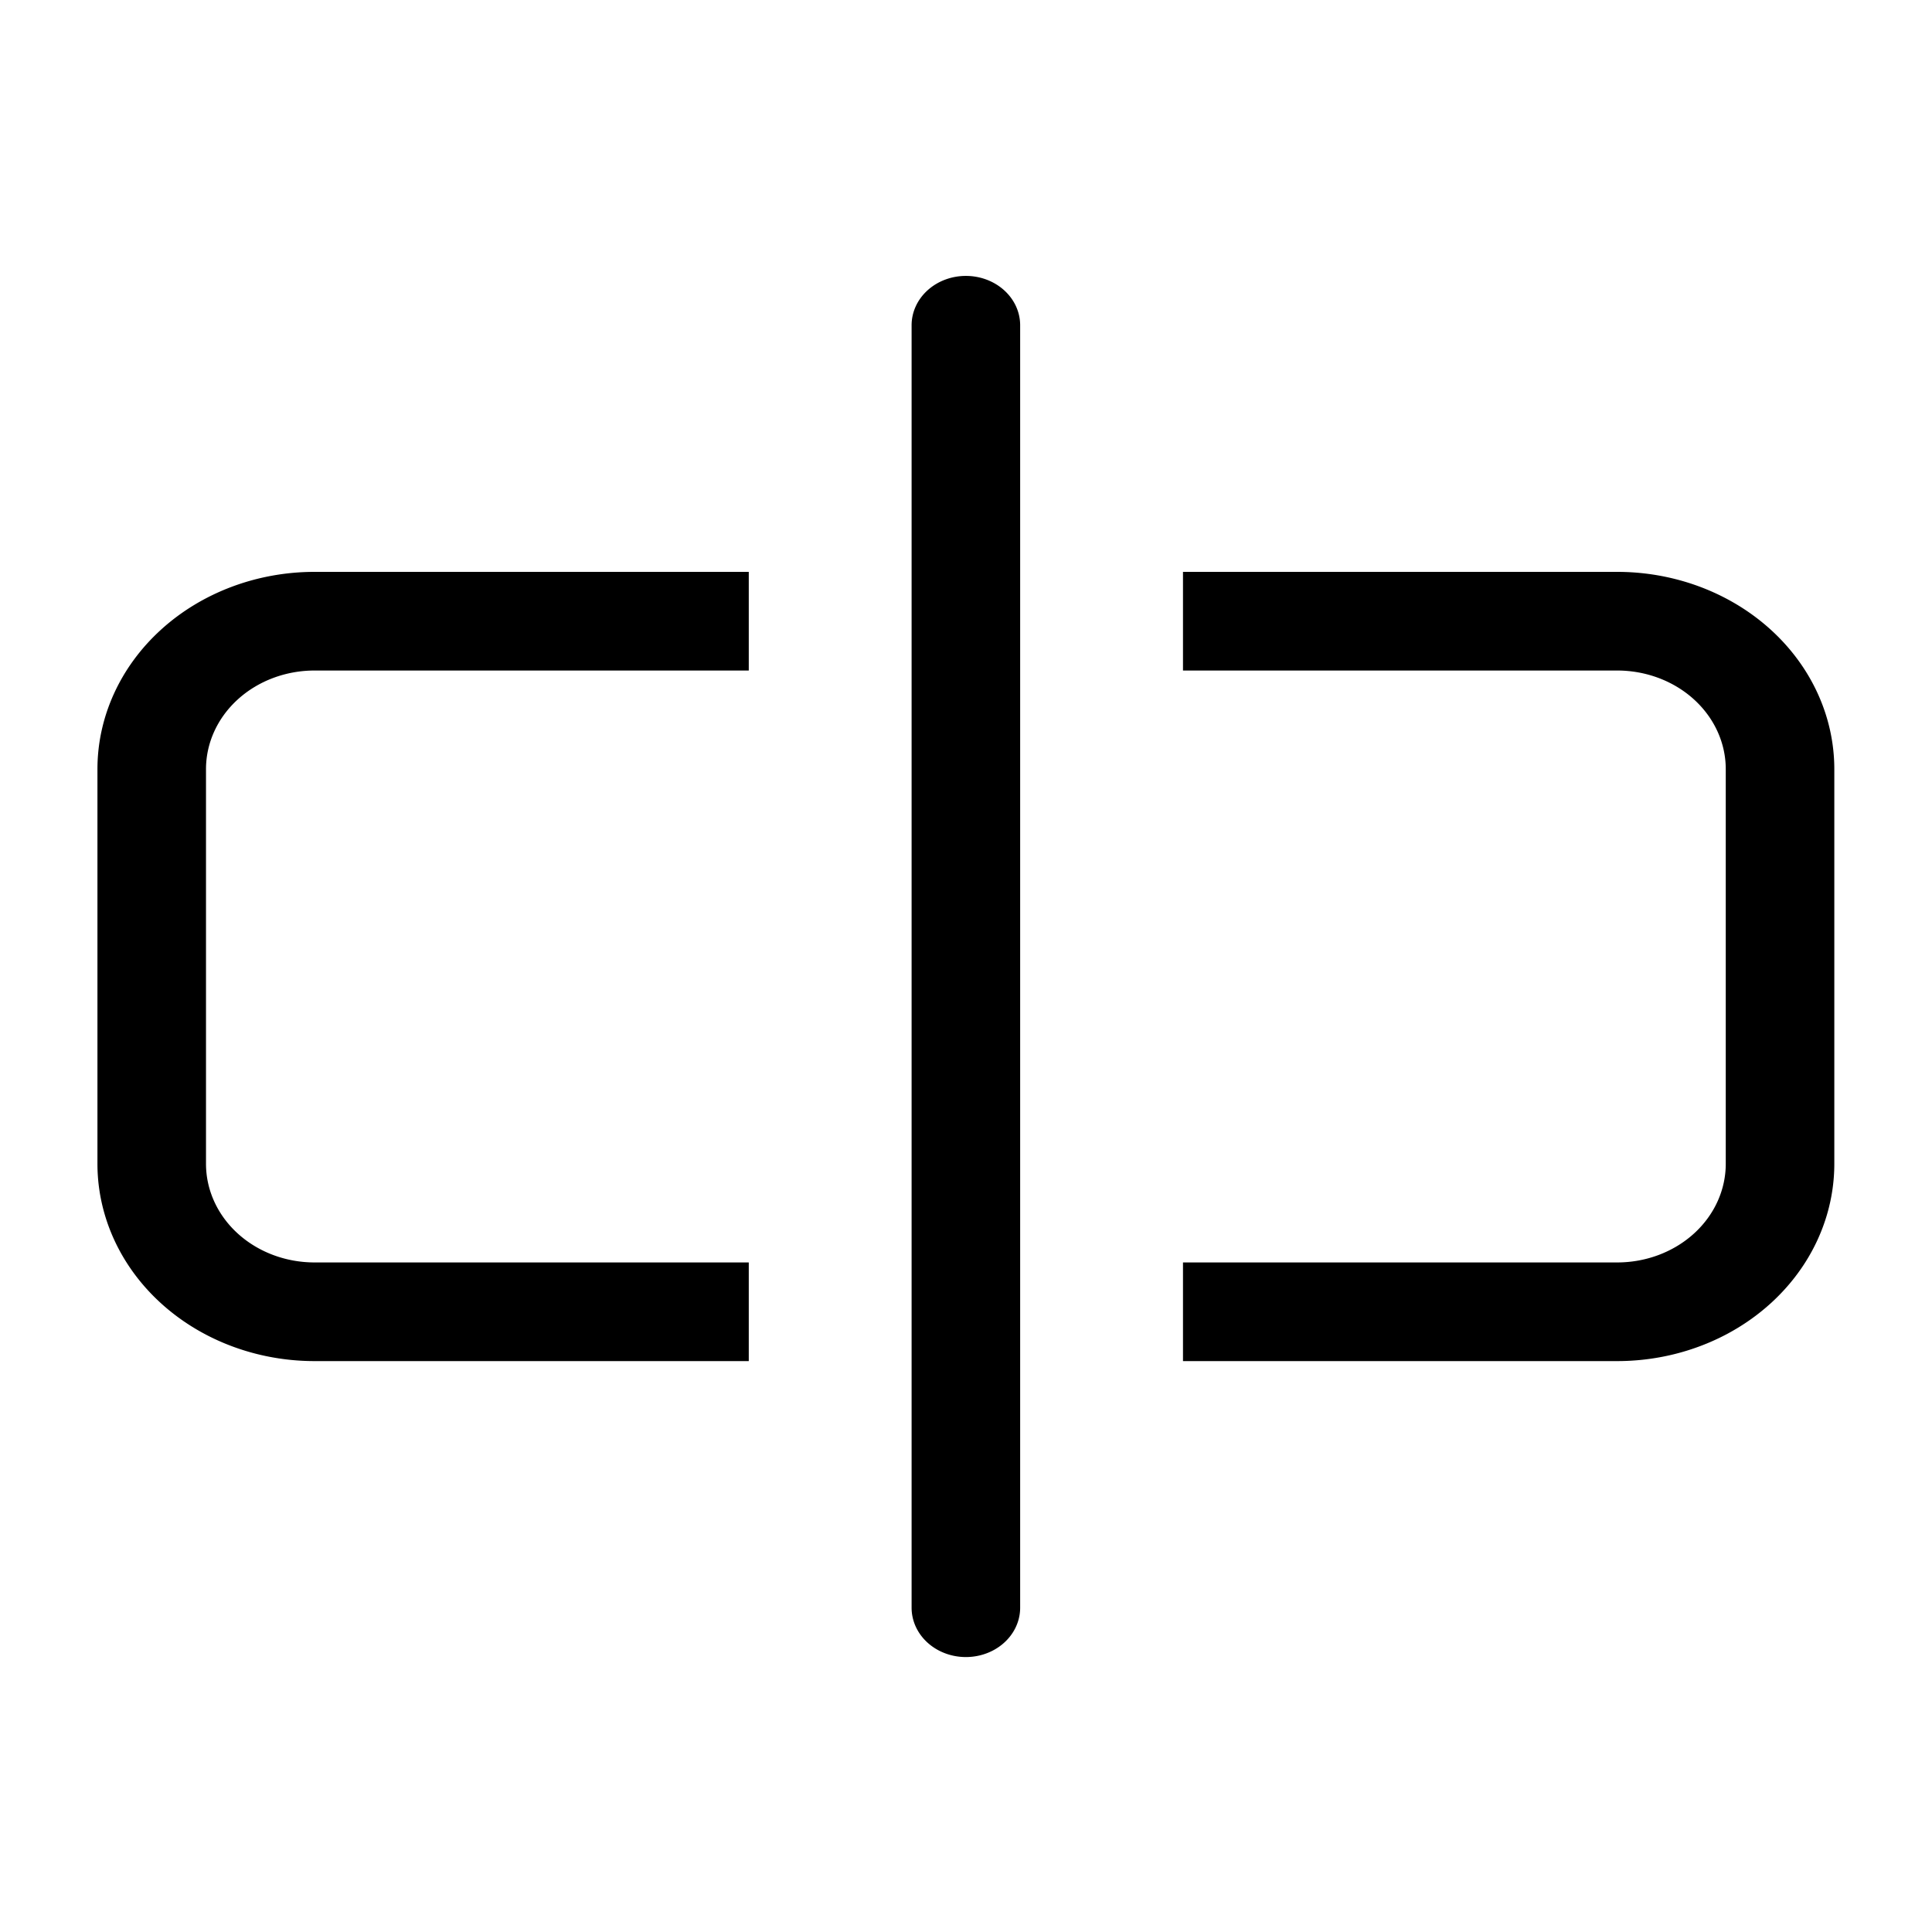 <?xml version="1.0" encoding="UTF-8" standalone="no"?>
<svg
   width="16"
   height="16"
   viewBox="0 0 16 16"
   version="1.1"
   id="svg3972"
   sodipodi:docname="bi--input-cursor.svg"
   inkscape:version="1.1.1 (3bf5ae0d25, 2021-09-20)"
   xmlns:inkscape="http://www.inkscape.org/namespaces/inkscape"
   xmlns:sodipodi="http://sodipodi.sourceforge.net/DTD/sodipodi-0.dtd"
   xmlns="http://www.w3.org/2000/svg"
   xmlns:svg="http://www.w3.org/2000/svg">
  <defs
     id="defs3976" />
  <sodipodi:namedview
     id="namedview3974"
     pagecolor="#ffffff"
     bordercolor="#666666"
     borderopacity="1.0"
     inkscape:pageshadow="2"
     inkscape:pageopacity="0.0"
     inkscape:pagecheckerboard="0"
     showgrid="false"
     inkscape:zoom="27.25"
     inkscape:cx="3.6146789"
     inkscape:cy="7.4311927"
     inkscape:window-width="1920"
     inkscape:window-height="1027"
     inkscape:window-x="-8"
     inkscape:window-y="-8"
     inkscape:window-maximized="1"
     inkscape:current-layer="svg3972" />
  <g
     fill="currentColor"
     id="g3970"
     transform="matrix(0.899,0,0,0.817,0.807,1.468)">
    <path
       d="m 10,5 h 4 a 1,1 0 0 1 1,1 v 4 a 1,1 0 0 1 -1,1 h -4 v 1 h 4 a 2,2 0 0 0 2,-2 V 6 A 2,2 0 0 0 14,4 H 10 Z M 6,5 V 4 H 2 A 2,2 0 0 0 0,6 v 4 a 2,2 0 0 0 2,2 H 6 V 11 H 2 A 1,1 0 0 1 1,10 V 6 A 1,1 0 0 1 2,5 Z"
       id="path3966" />
    <path
       fill-rule="evenodd"
       d="m 8,1 a 0.5,0.5 0 0 1 0.5,0.5 v 13 a 0.5,0.5 0 0 1 -1,0 V 1.5 A 0.5,0.5 0 0 1 8,1"
       id="path3968" />
  </g>
</svg>
